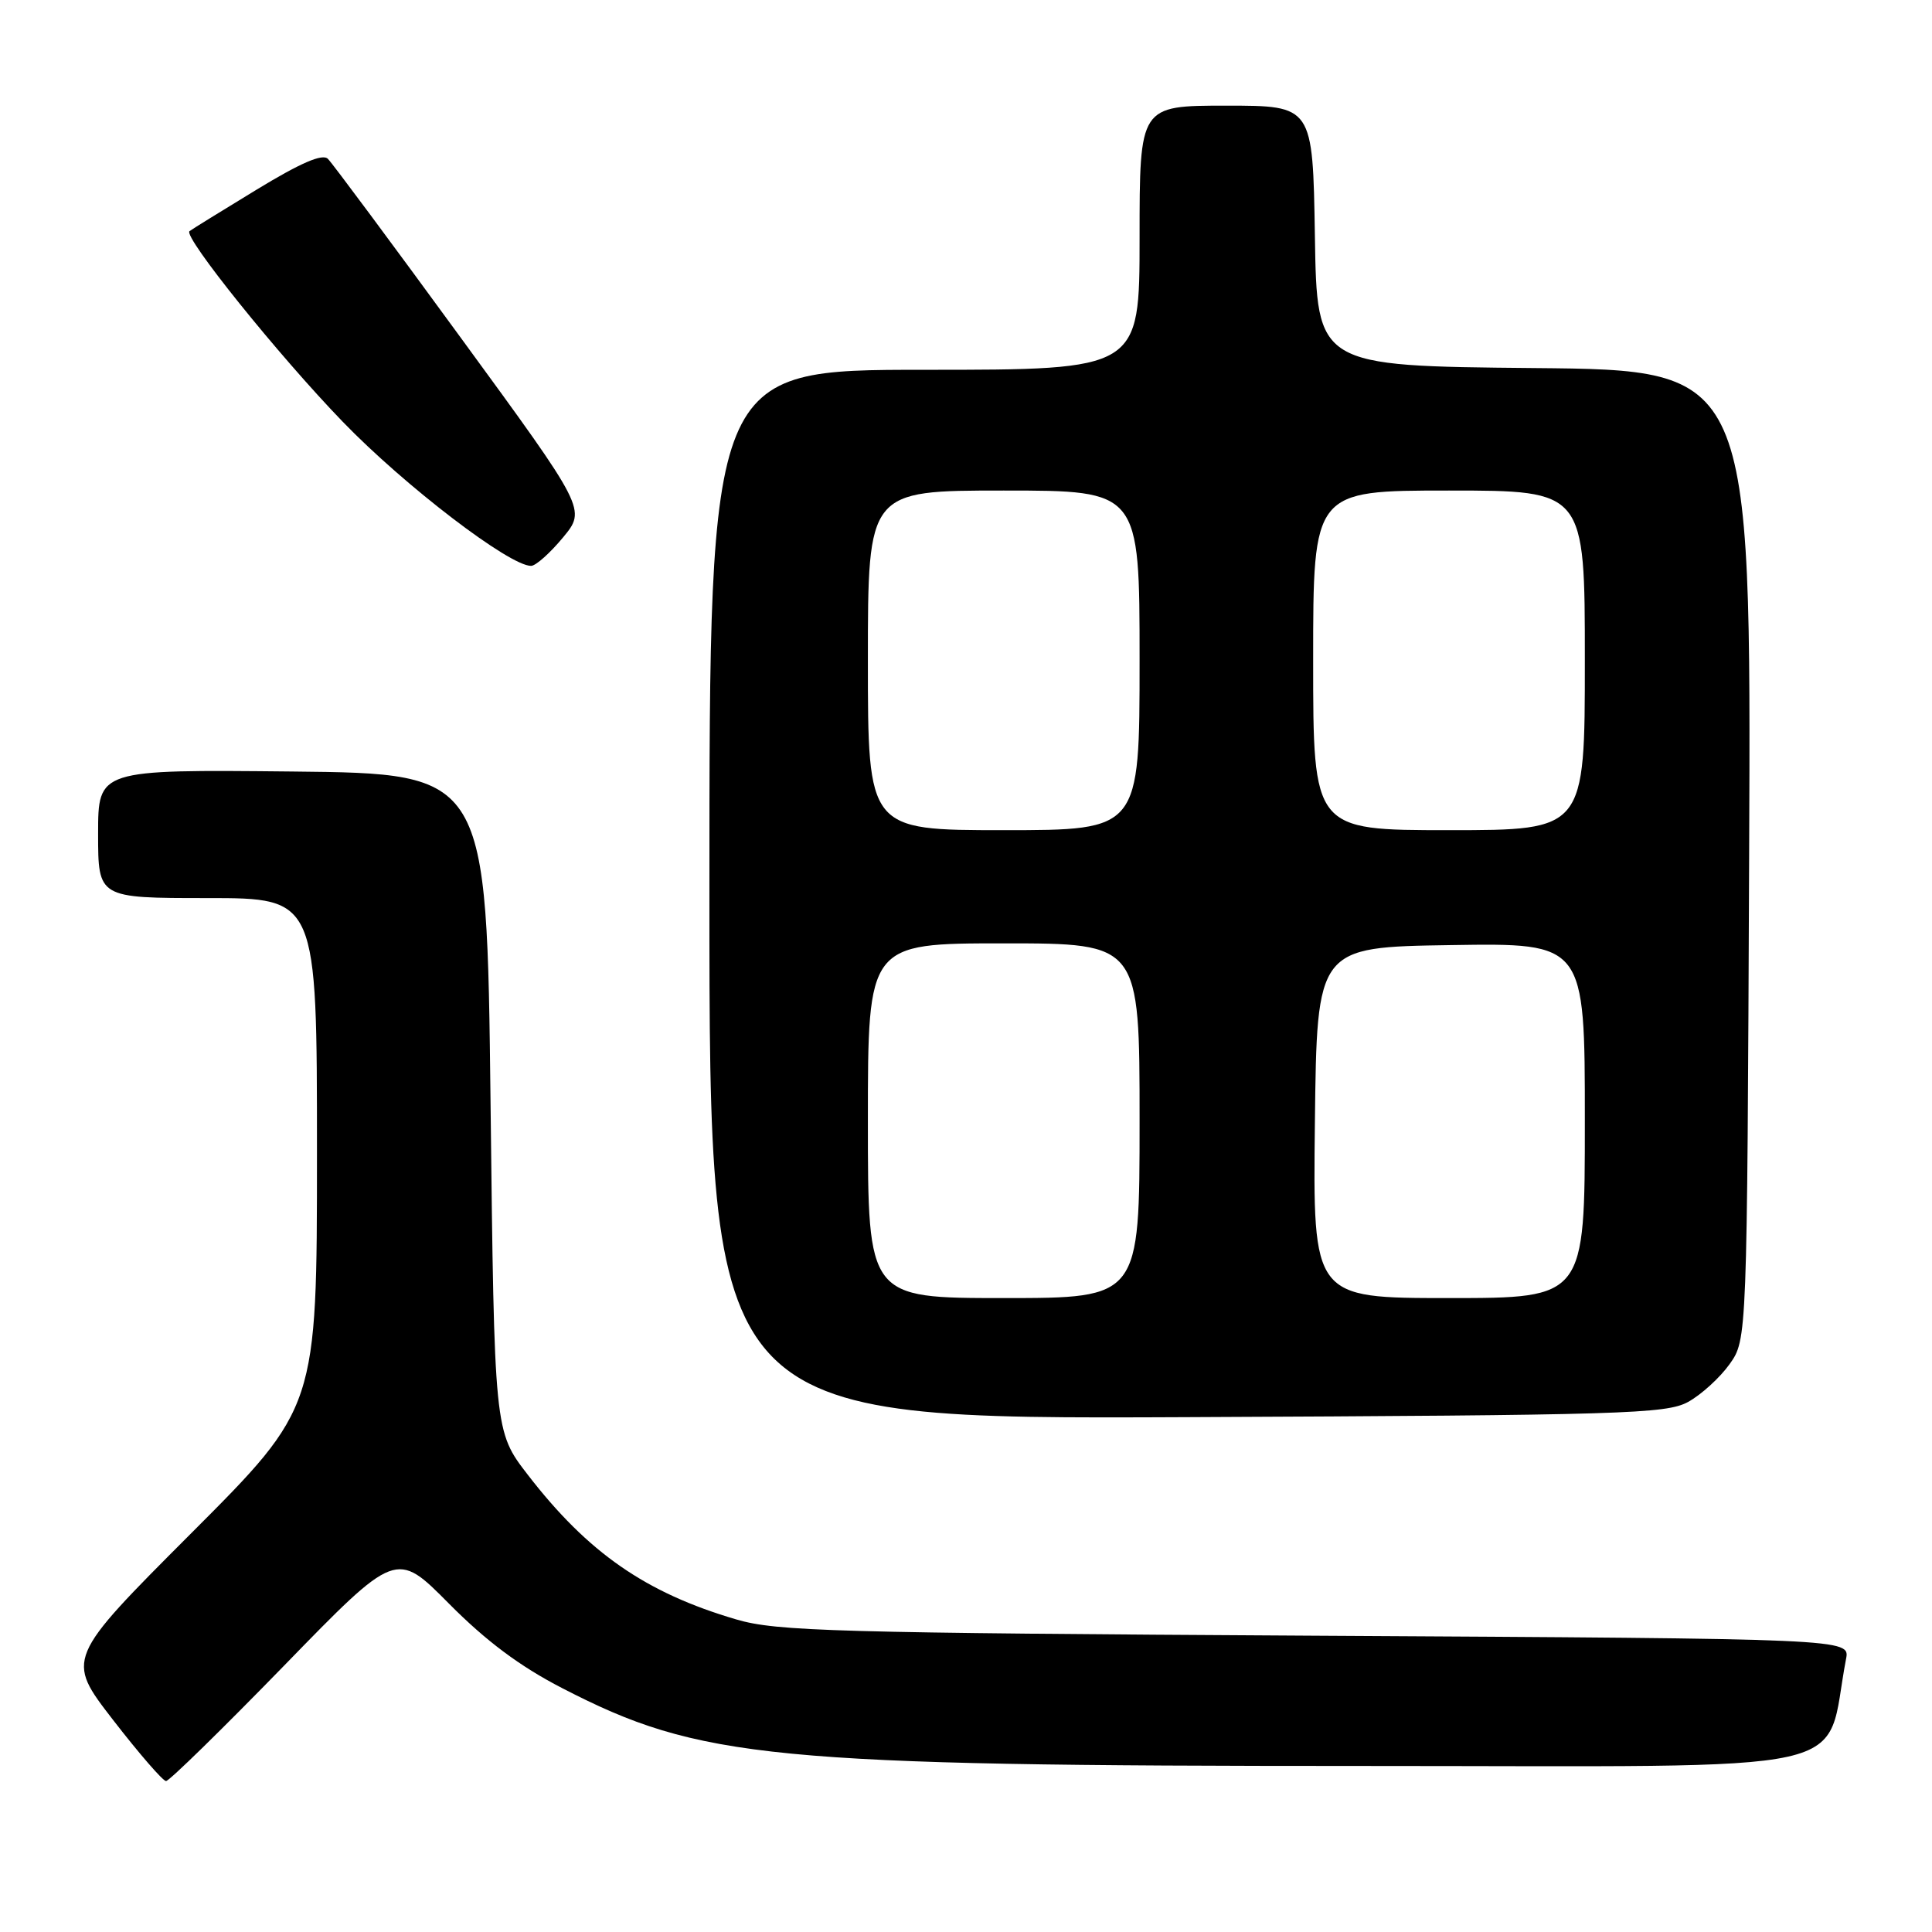 <?xml version="1.0" encoding="UTF-8" standalone="no"?>
<!DOCTYPE svg PUBLIC "-//W3C//DTD SVG 1.1//EN" "http://www.w3.org/Graphics/SVG/1.1/DTD/svg11.dtd" >
<svg xmlns="http://www.w3.org/2000/svg" xmlns:xlink="http://www.w3.org/1999/xlink" version="1.1" viewBox="0 0 256 256">
 <g >
 <path fill="currentColor"
d=" M 37.63 220.72 C 52.50 205.43 52.50 205.43 59.50 212.50 C 64.41 217.45 68.89 220.80 74.50 223.69 C 92.73 233.10 102.03 234.00 180.67 234.00 C 248.24 234.00 241.61 235.47 244.61 219.82 C 245.13 217.14 245.13 217.14 174.31 216.74 C 110.60 216.37 102.90 216.16 97.55 214.58 C 85.56 211.06 77.91 205.75 69.93 195.41 C 65.50 189.67 65.50 189.67 65.00 146.08 C 64.50 102.50 64.50 102.50 38.75 102.23 C 13.00 101.97 13.00 101.97 13.00 110.48 C 13.00 119.00 13.00 119.00 27.50 119.00 C 42.00 119.00 42.00 119.00 42.00 152.74 C 42.00 186.48 42.00 186.48 25.36 203.14 C 8.72 219.80 8.72 219.80 14.98 227.90 C 18.43 232.36 21.59 236.00 22.00 236.00 C 22.42 236.00 29.45 229.12 37.63 220.72 Z  M 223.67 185.77 C 225.42 184.81 227.89 182.56 229.17 180.77 C 231.50 177.50 231.50 177.50 231.77 113.27 C 232.04 49.03 232.04 49.03 203.27 48.77 C 174.50 48.50 174.50 48.50 174.23 31.25 C 173.95 14.00 173.95 14.00 162.48 14.00 C 151.00 14.00 151.00 14.00 151.00 31.50 C 151.00 49.00 151.00 49.00 122.50 49.00 C 94.00 49.00 94.00 49.00 94.00 118.53 C 94.00 188.06 94.00 188.06 157.25 187.78 C 215.07 187.52 220.77 187.35 223.67 185.77 Z  M 74.59 71.23 C 77.68 67.50 77.68 67.50 61.09 44.80 C 51.97 32.31 44.03 21.62 43.45 21.05 C 42.73 20.32 39.83 21.58 33.95 25.16 C 29.30 27.99 25.32 30.45 25.11 30.63 C 24.24 31.34 36.91 47.09 45.42 55.89 C 53.64 64.39 67.55 75.03 70.38 74.98 C 71.00 74.97 72.89 73.28 74.59 71.23 Z  M 115.00 148.50 C 115.00 125.00 115.00 125.00 133.00 125.00 C 151.00 125.00 151.00 125.00 151.00 148.50 C 151.00 172.00 151.00 172.00 133.00 172.00 C 115.00 172.00 115.00 172.00 115.00 148.50 Z  M 174.23 148.75 C 174.50 125.50 174.50 125.50 192.25 125.23 C 210.00 124.95 210.00 124.95 210.00 148.48 C 210.00 172.00 210.00 172.00 191.98 172.00 C 173.96 172.00 173.96 172.00 174.23 148.75 Z  M 115.00 87.50 C 115.00 65.00 115.00 65.00 133.00 65.00 C 151.00 65.00 151.00 65.00 151.00 87.50 C 151.00 110.00 151.00 110.00 133.00 110.00 C 115.00 110.00 115.00 110.00 115.00 87.50 Z  M 174.00 87.50 C 174.00 65.00 174.00 65.00 192.00 65.00 C 210.00 65.00 210.00 65.00 210.00 87.50 C 210.00 110.00 210.00 110.00 192.00 110.00 C 174.00 110.00 174.00 110.00 174.00 87.50 Z "/>
</g>
</svg>